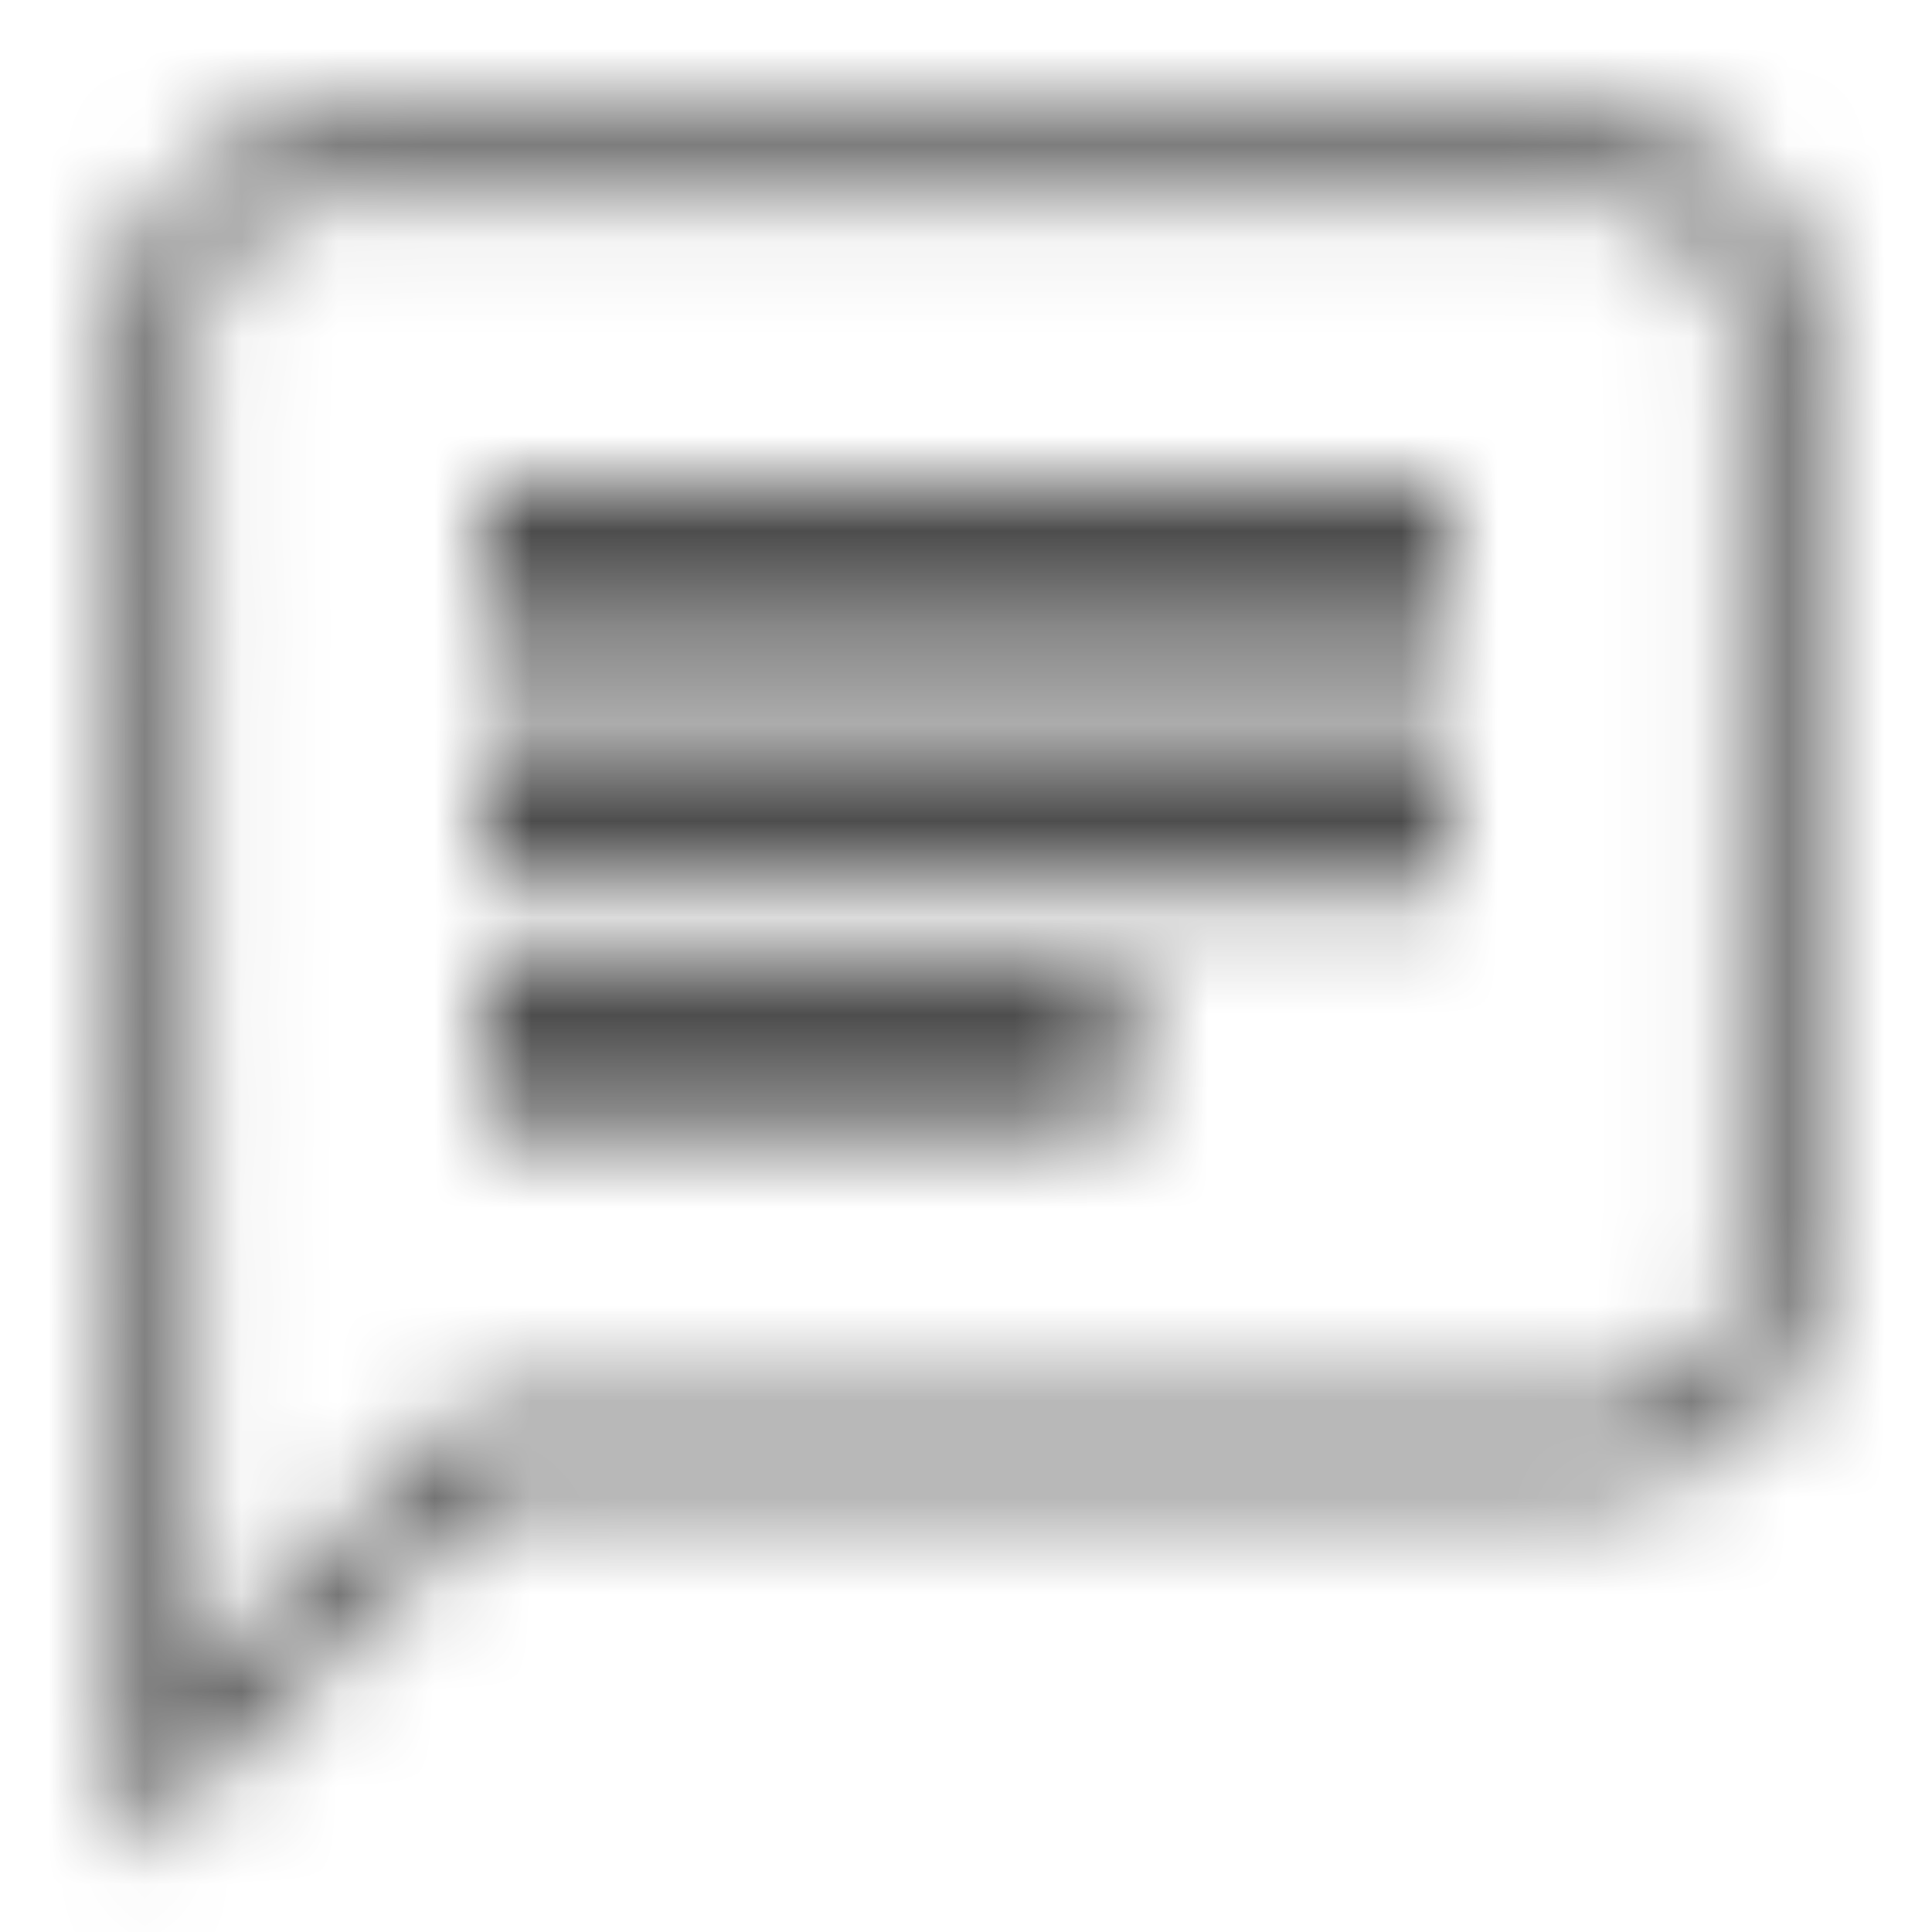 <svg width="20" height="20" viewBox="0 0 20 20" fill="none" xmlns="http://www.w3.org/2000/svg">
<mask id="mask0" mask-type="alpha" maskUnits="userSpaceOnUse" x="1" y="1" width="18" height="19">
<path fill-rule="evenodd" clip-rule="evenodd" d="M3.333 1.292C2.207 1.292 1.3 2.212 1.3 3.333L1.3 3.333L1.292 18.333L1.291 19.239L1.932 18.599L5.155 15.375H16.667C17.79 15.375 18.708 14.457 18.708 13.333V3.333C18.708 2.21 17.79 1.292 16.667 1.292H3.333ZM2.05 3.333C2.05 2.621 2.626 2.042 3.333 2.042H16.667C17.376 2.042 17.958 2.624 17.958 3.333V13.333C17.958 14.043 17.376 14.625 16.667 14.625H5H4.845L4.735 14.735L2.042 17.427L2.05 3.334L2.05 3.333ZM15 7.5H5V9.167H15V7.5ZM11.667 11.667H5V10H11.667V11.667ZM5 6.667H15V5H5V6.667Z" fill="white"/>
</mask>
<g mask="url(#mask0)">
<rect width="20" height="20" fill="#4D4D4D"/>
</g>
</svg>
